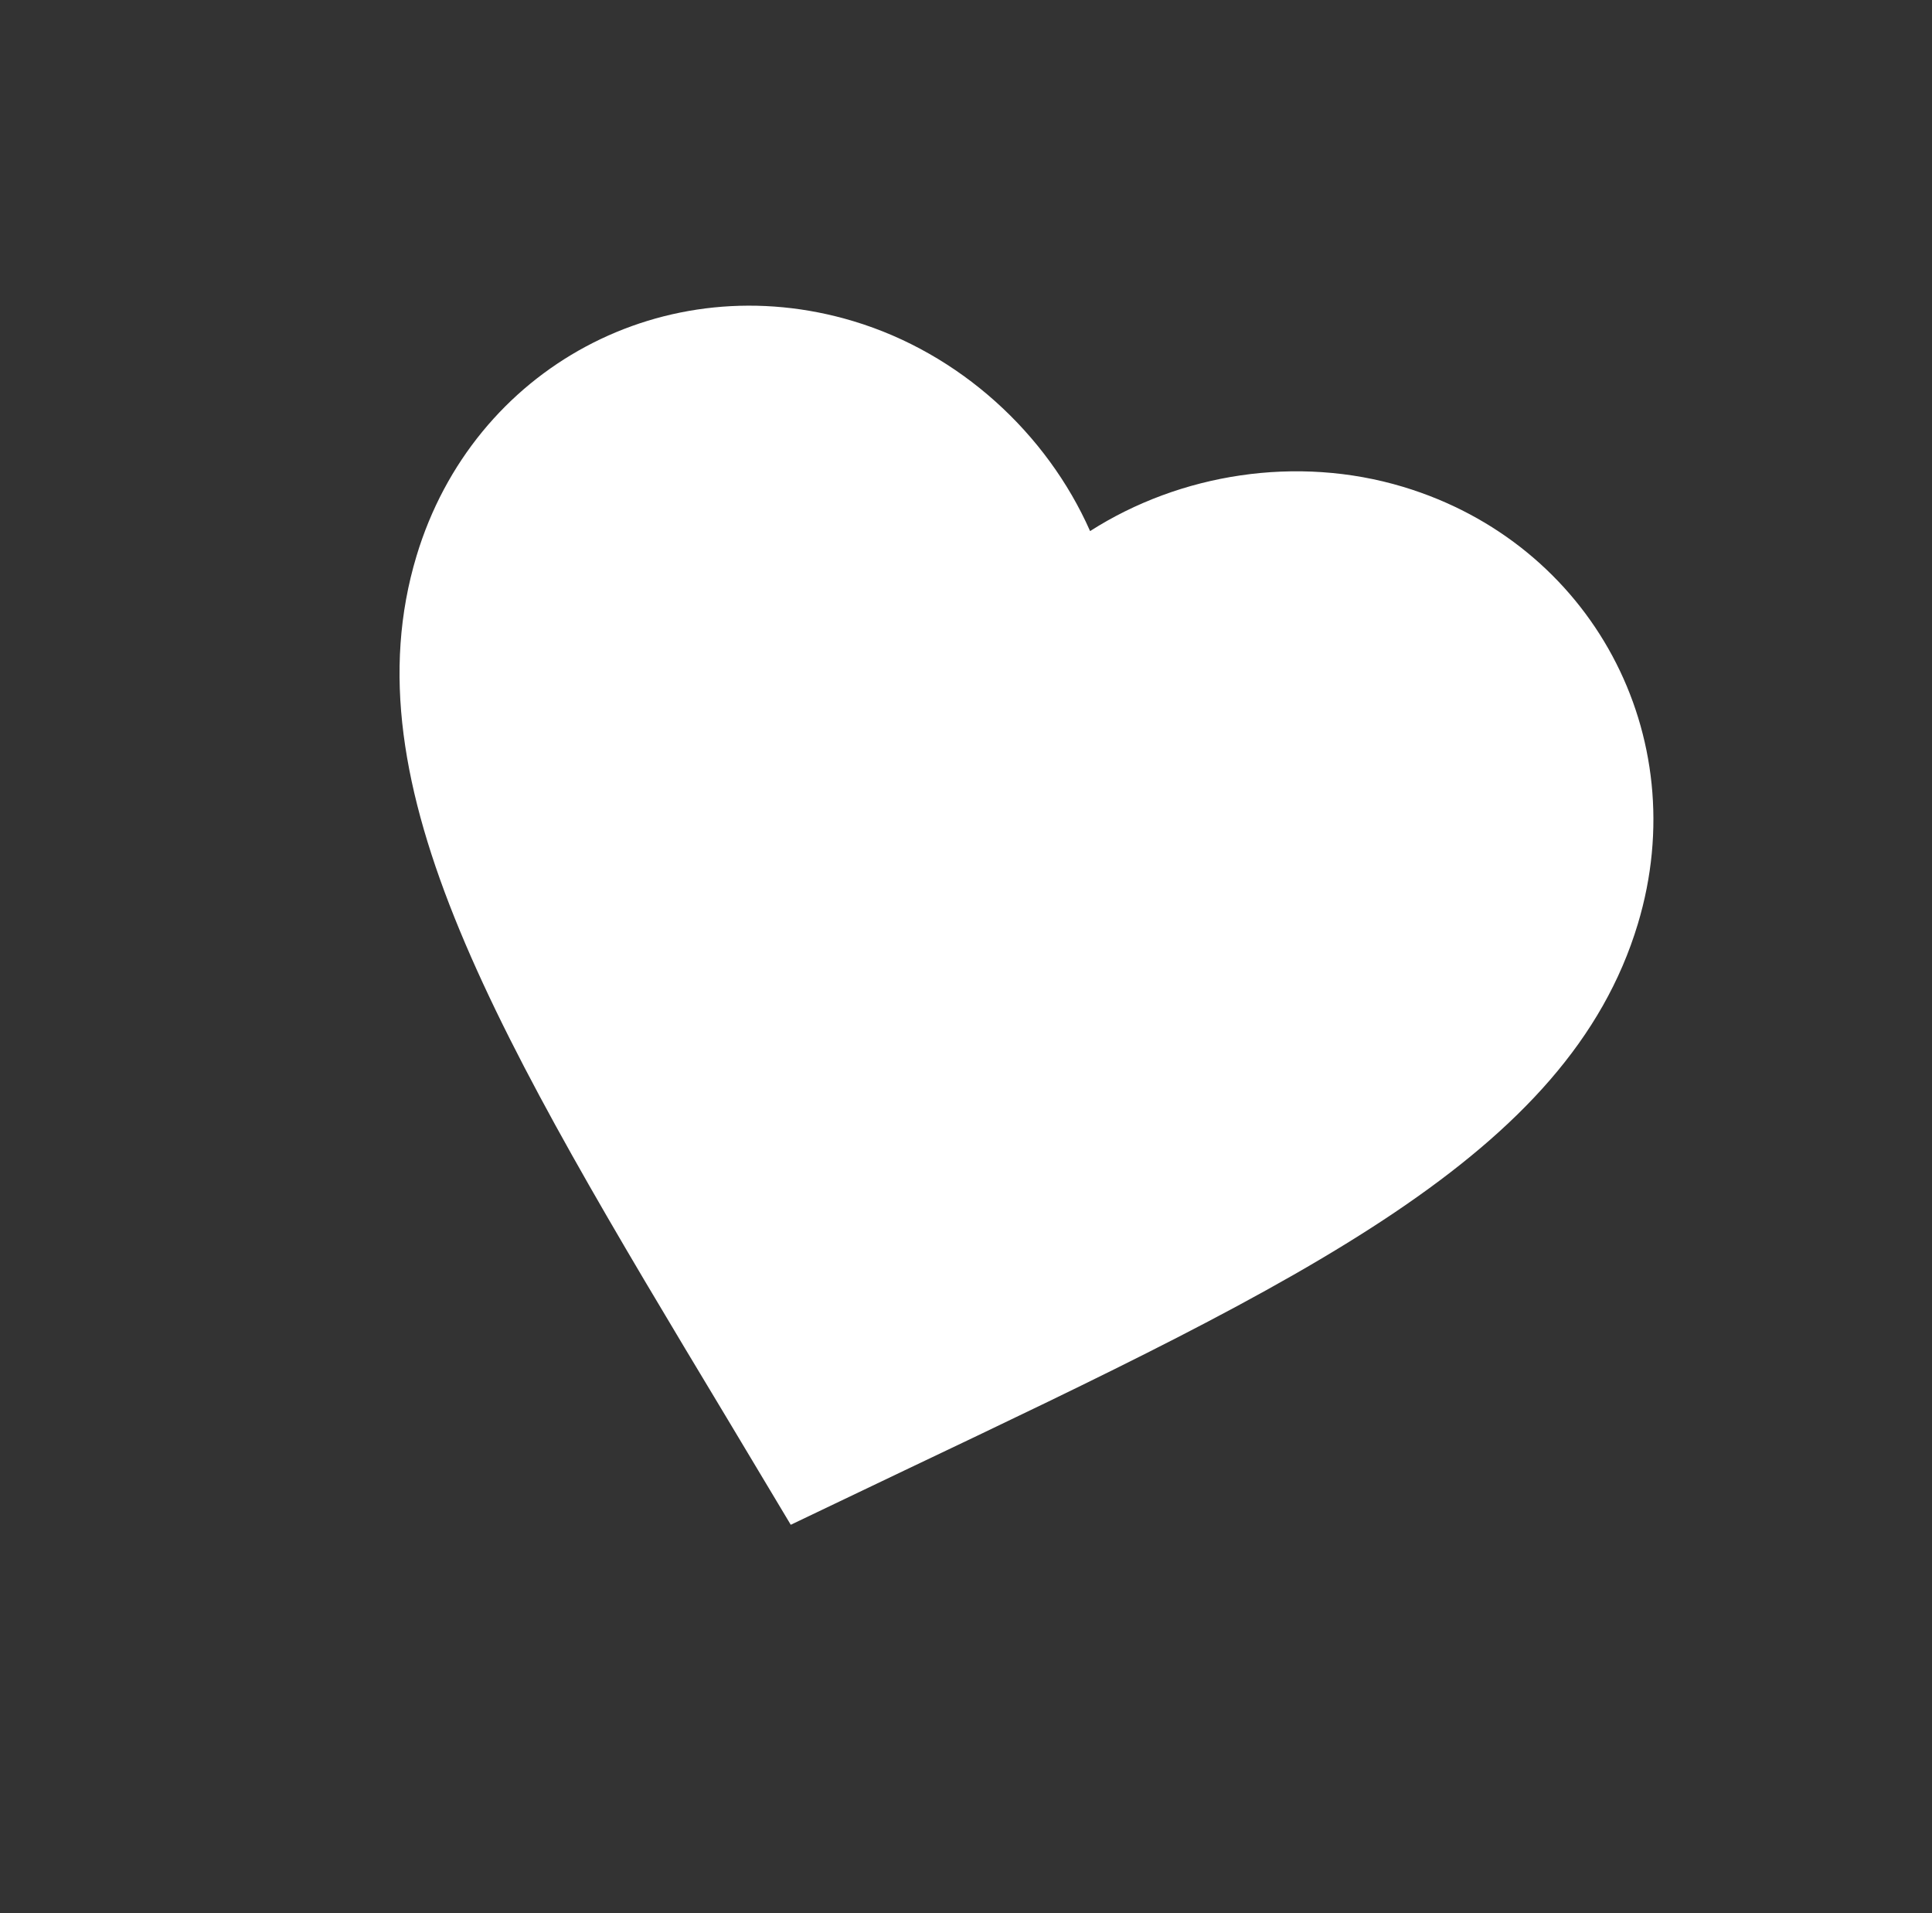 <svg width="101" height="100" viewBox="0 0 101 100" fill="none" xmlns="http://www.w3.org/2000/svg">
<rect x="0" y="0" width="101" height="100" fill="#333333" stroke="none"/>
<g id="mdi:heart" clip-path="url(#clip0_107_629)">
<path id="Vector" d="M41.339 79.698L37.98 74.09C26.031 54.228 18.149 41.094 21.775 29.058C24.747 19.194 34.79 13.828 44.622 16.79C50.177 18.464 54.729 22.656 56.987 27.759C61.689 24.753 67.799 23.773 73.353 25.447C83.186 28.409 88.594 38.43 85.622 48.294C81.996 60.329 68.17 66.924 47.238 76.879L41.339 79.698Z" fill="white"/>
</g>
<defs>
<clipPath id="clip0_107_629">
<rect width="80.018" height="80.018" fill="white" transform="translate(23.565) rotate(16.766)"/>
</clipPath>
</defs>
</svg>
